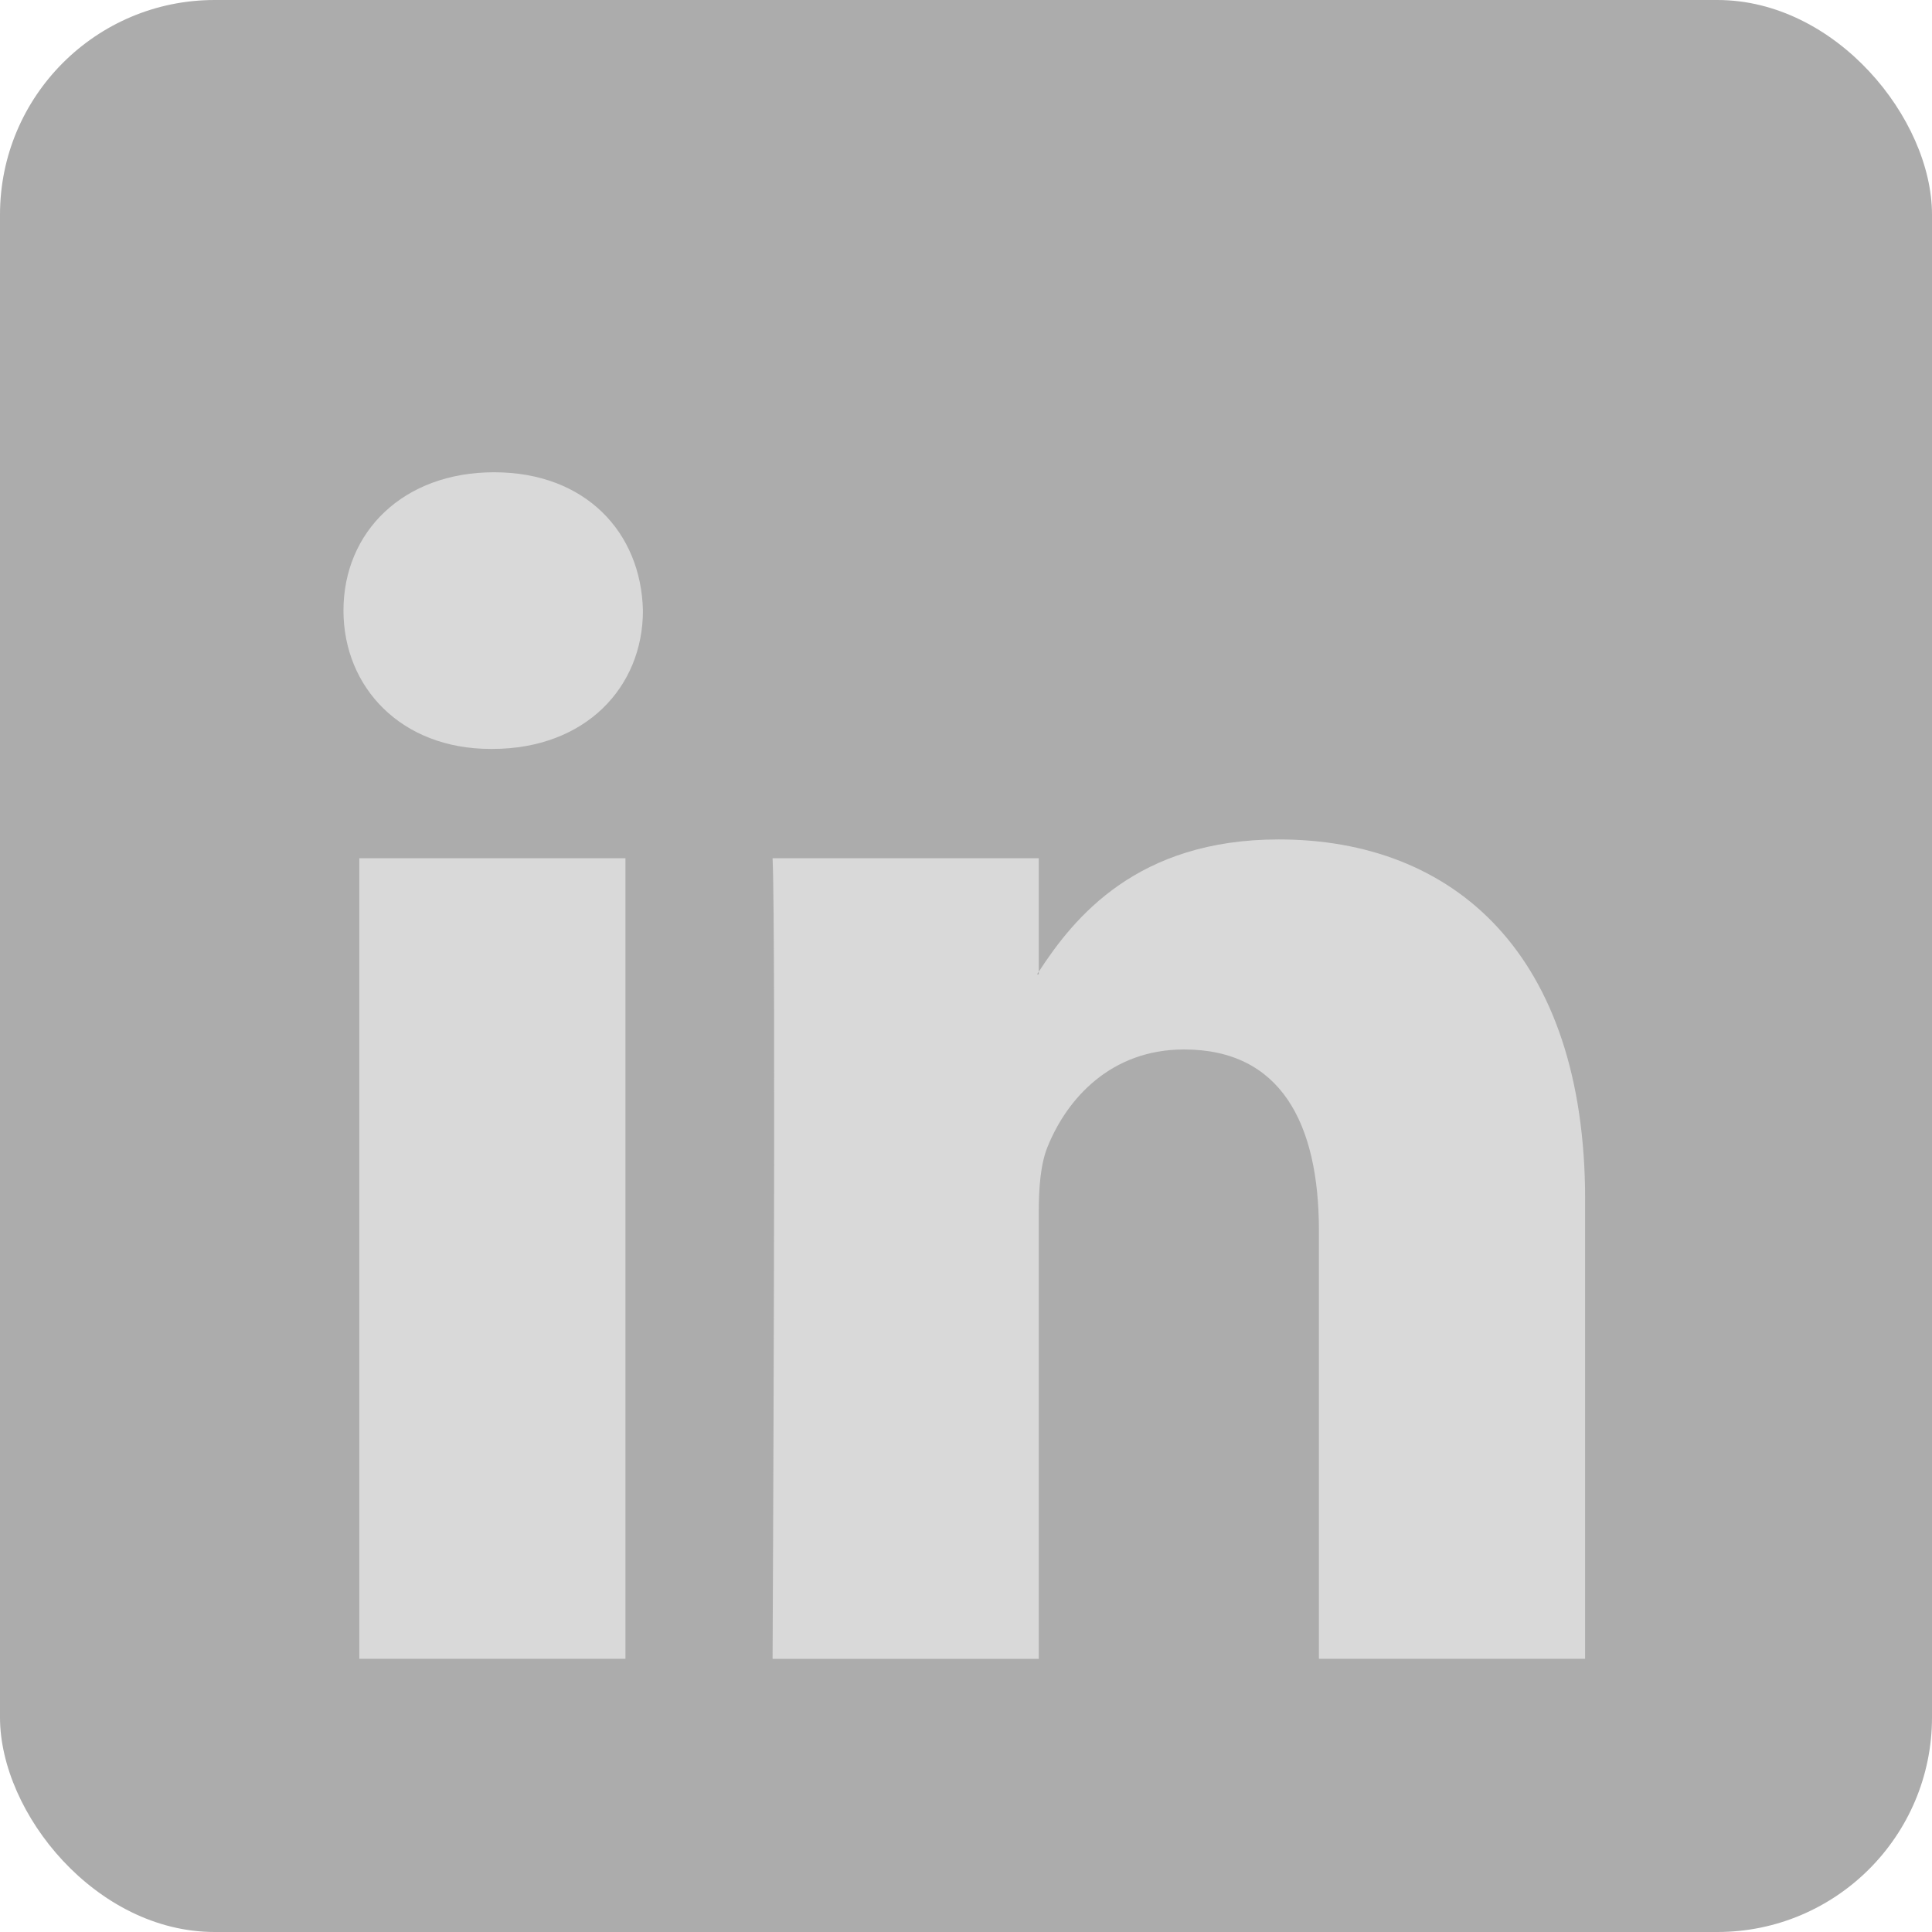 <svg width="45" height="45" fill="none" xmlns="http://www.w3.org/2000/svg"><rect width="45" height="45" rx="5" fill="#ACACAC"/><path d="M36.92 27.942v10.694h-6.2V28.66c0-2.505-.894-4.216-3.14-4.216-1.712 0-2.73 1.152-3.18 2.267-.163.399-.205.952-.205 1.511v10.415h-6.2s.083-16.898 0-18.647h6.2v2.642c-.012.02-.03.041-.04.061h.04v-.06c.825-1.269 2.294-3.081 5.589-3.081 4.079 0 7.137 2.665 7.137 8.392zM11.509 11C9.388 11 8 12.392 8 14.221c0 1.79 1.347 3.223 3.427 3.223h.04c2.163 0 3.508-1.432 3.508-3.223C14.933 12.392 13.63 11 11.509 11zm-3.14 27.636h6.199V19.99H8.369v18.647z" fill="#D9D9D9"/></svg>
